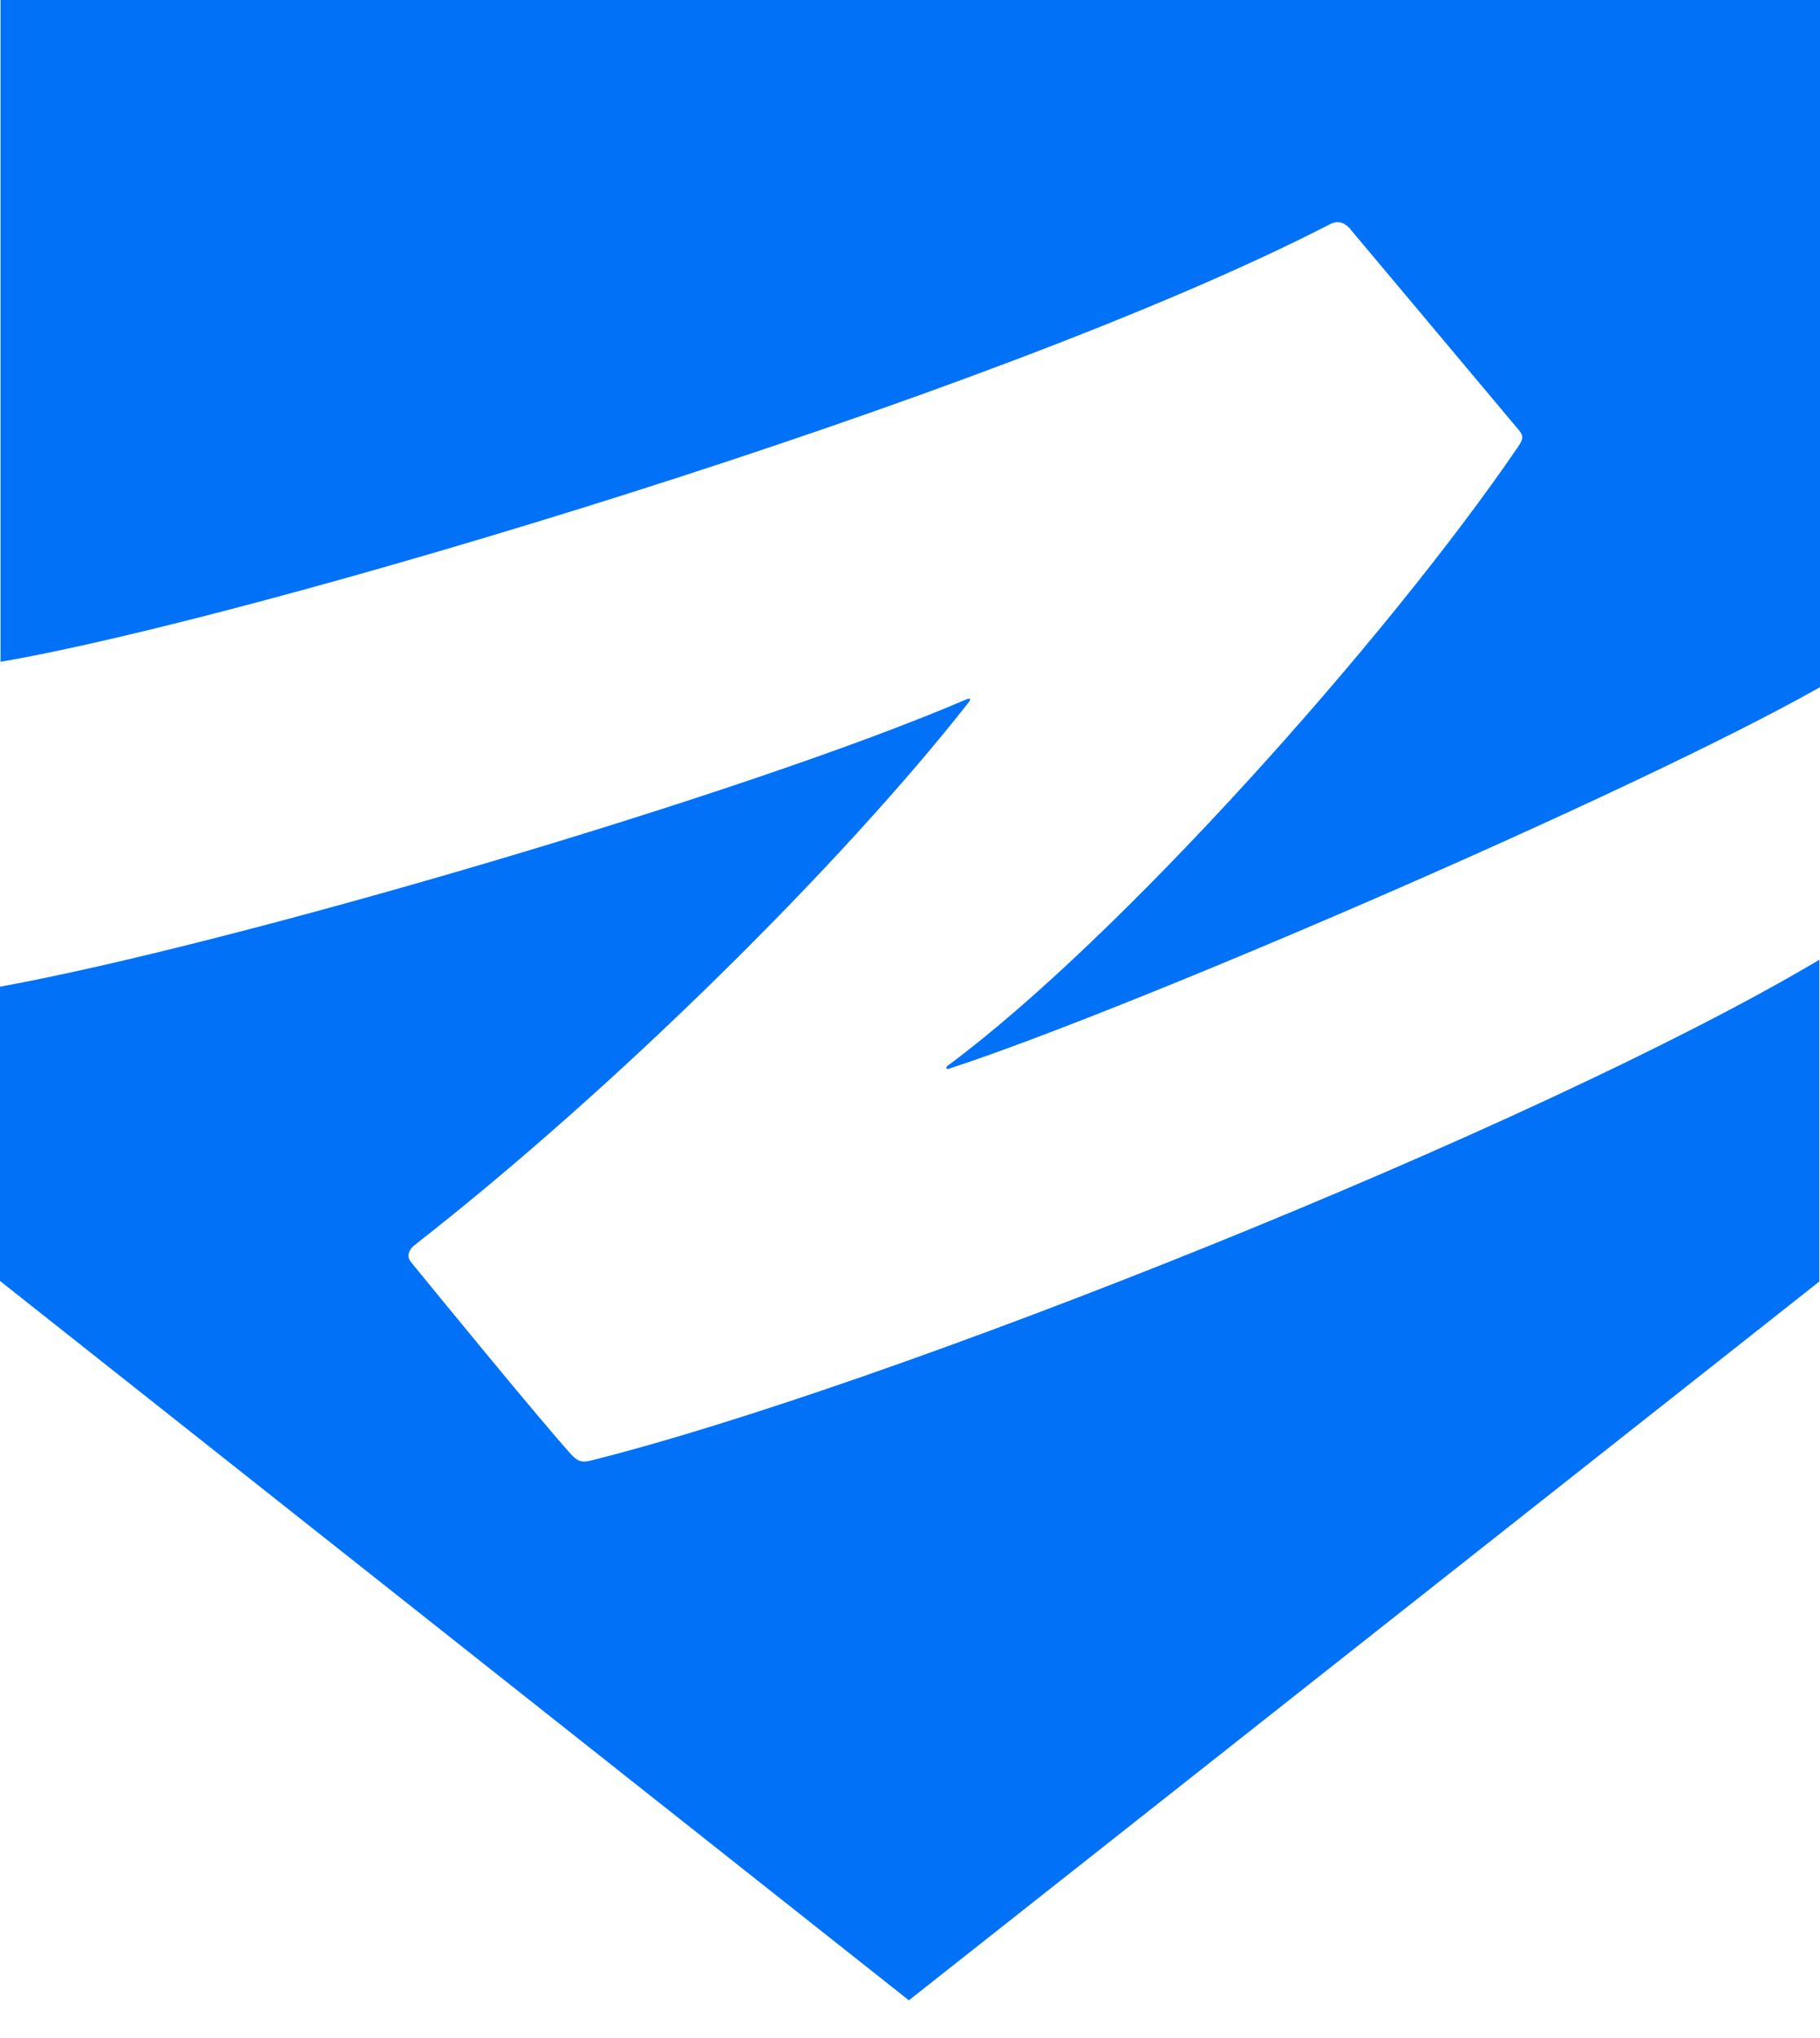 <svg width="42" height="47" viewBox="0 0 42 47" fill="none" xmlns="http://www.w3.org/2000/svg">
<path d="M13.601 33.696C13.389 33.743 13.296 33.672 13.168 33.532C12.441 32.724 10.117 29.886 9.486 29.112C9.369 28.972 9.45 28.818 9.544 28.737C14.234 25.079 19.452 19.897 22.36 16.192C22.418 16.109 22.371 16.109 22.324 16.121C17.259 18.302 5.359 21.785 -0 22.758V29.545L20.974 46.137L41.985 29.558V22.137C35.479 26.004 20.424 31.997 13.601 33.696Z" fill="#0172F7"/>
<path d="M30.674 5.181C30.849 5.087 30.991 5.11 31.132 5.251L35.048 9.917C35.153 10.047 35.165 10.118 35.025 10.316C31.998 14.748 25.82 21.655 21.88 24.573C21.81 24.62 21.833 24.68 21.916 24.644C26.02 23.307 37.685 18.289 42 15.85L42 2.28882e-05L0.012 2.28882e-05L0.012 15.264C5.734 14.292 22.876 9.19 30.674 5.181Z" fill="#0172F7"/>
</svg>
